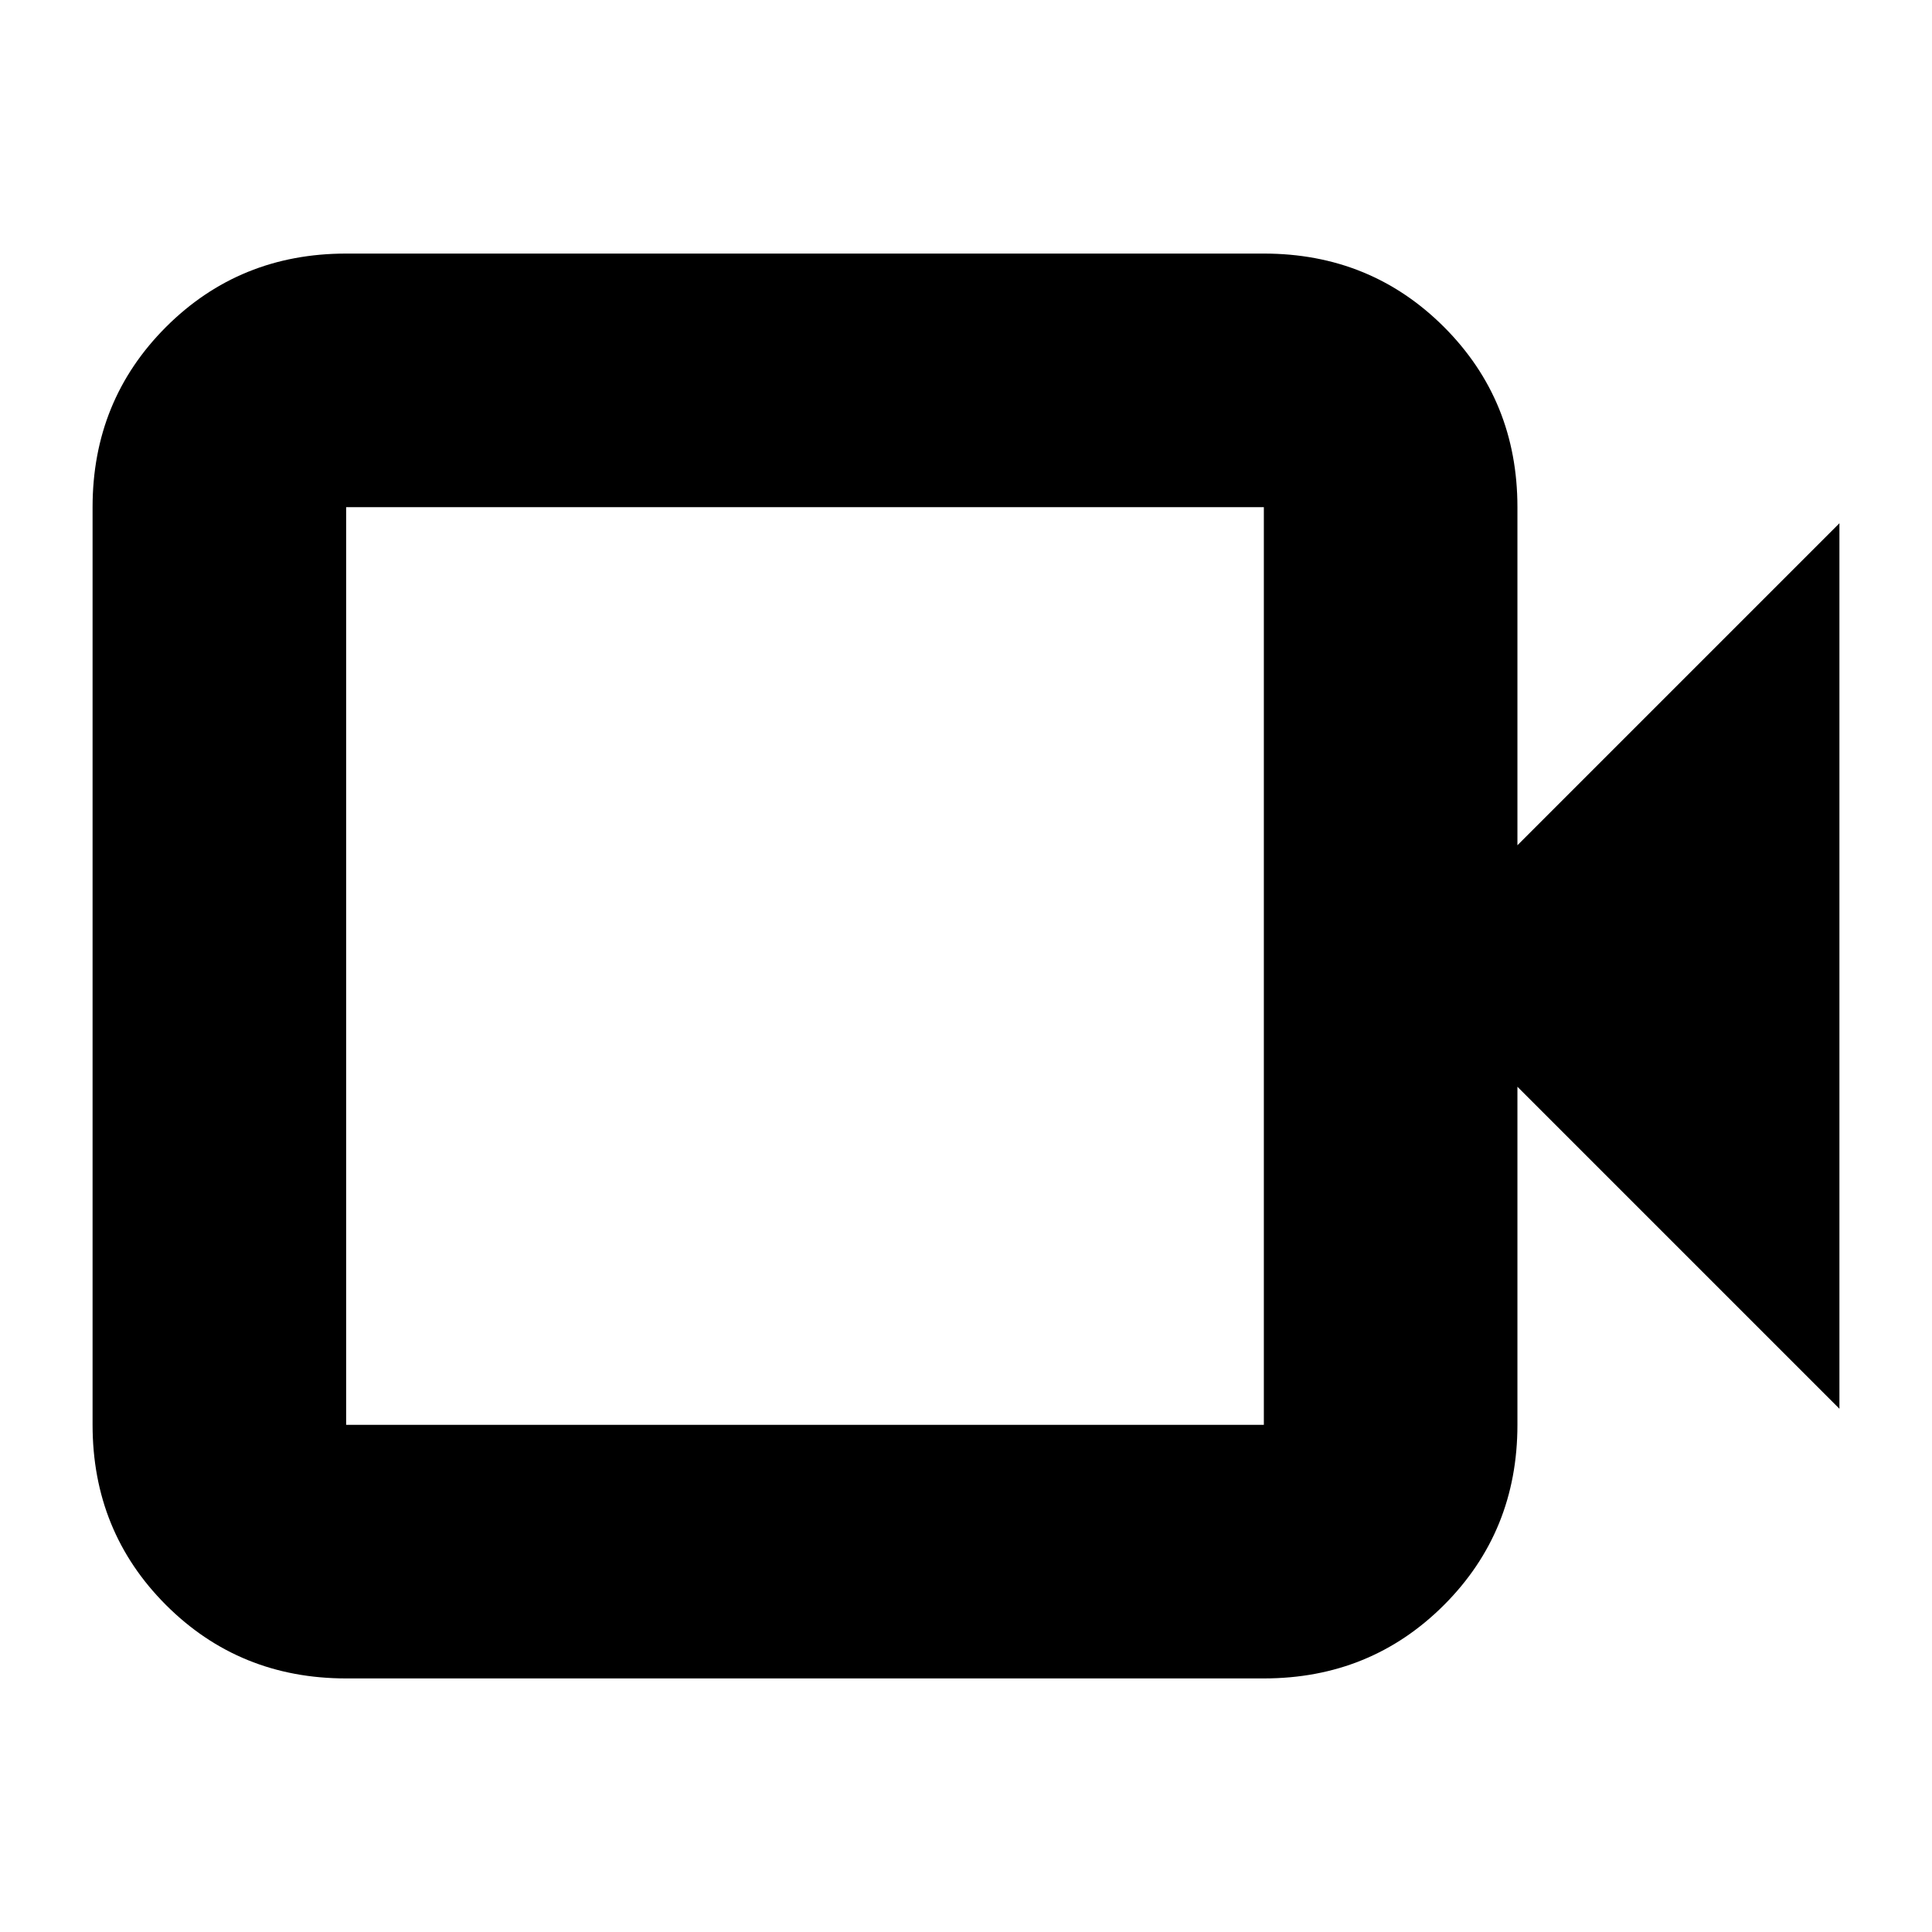 <svg xmlns="http://www.w3.org/2000/svg" height="24" width="24"><path d="M4.3 20.85q-1.325 0-2.238-.912-.912-.913-.912-2.238V6.3q0-1.325.912-2.238.913-.912 2.238-.912h11.4q1.325 0 2.238.912.912.913.912 2.238v4.2l4-4v11l-4-4v4.2q0 1.325-.912 2.238-.913.912-2.238.912Zm0-3.15h11.4V6.3H4.3v11.4Zm0 0V6.3v11.4Z"/></svg>